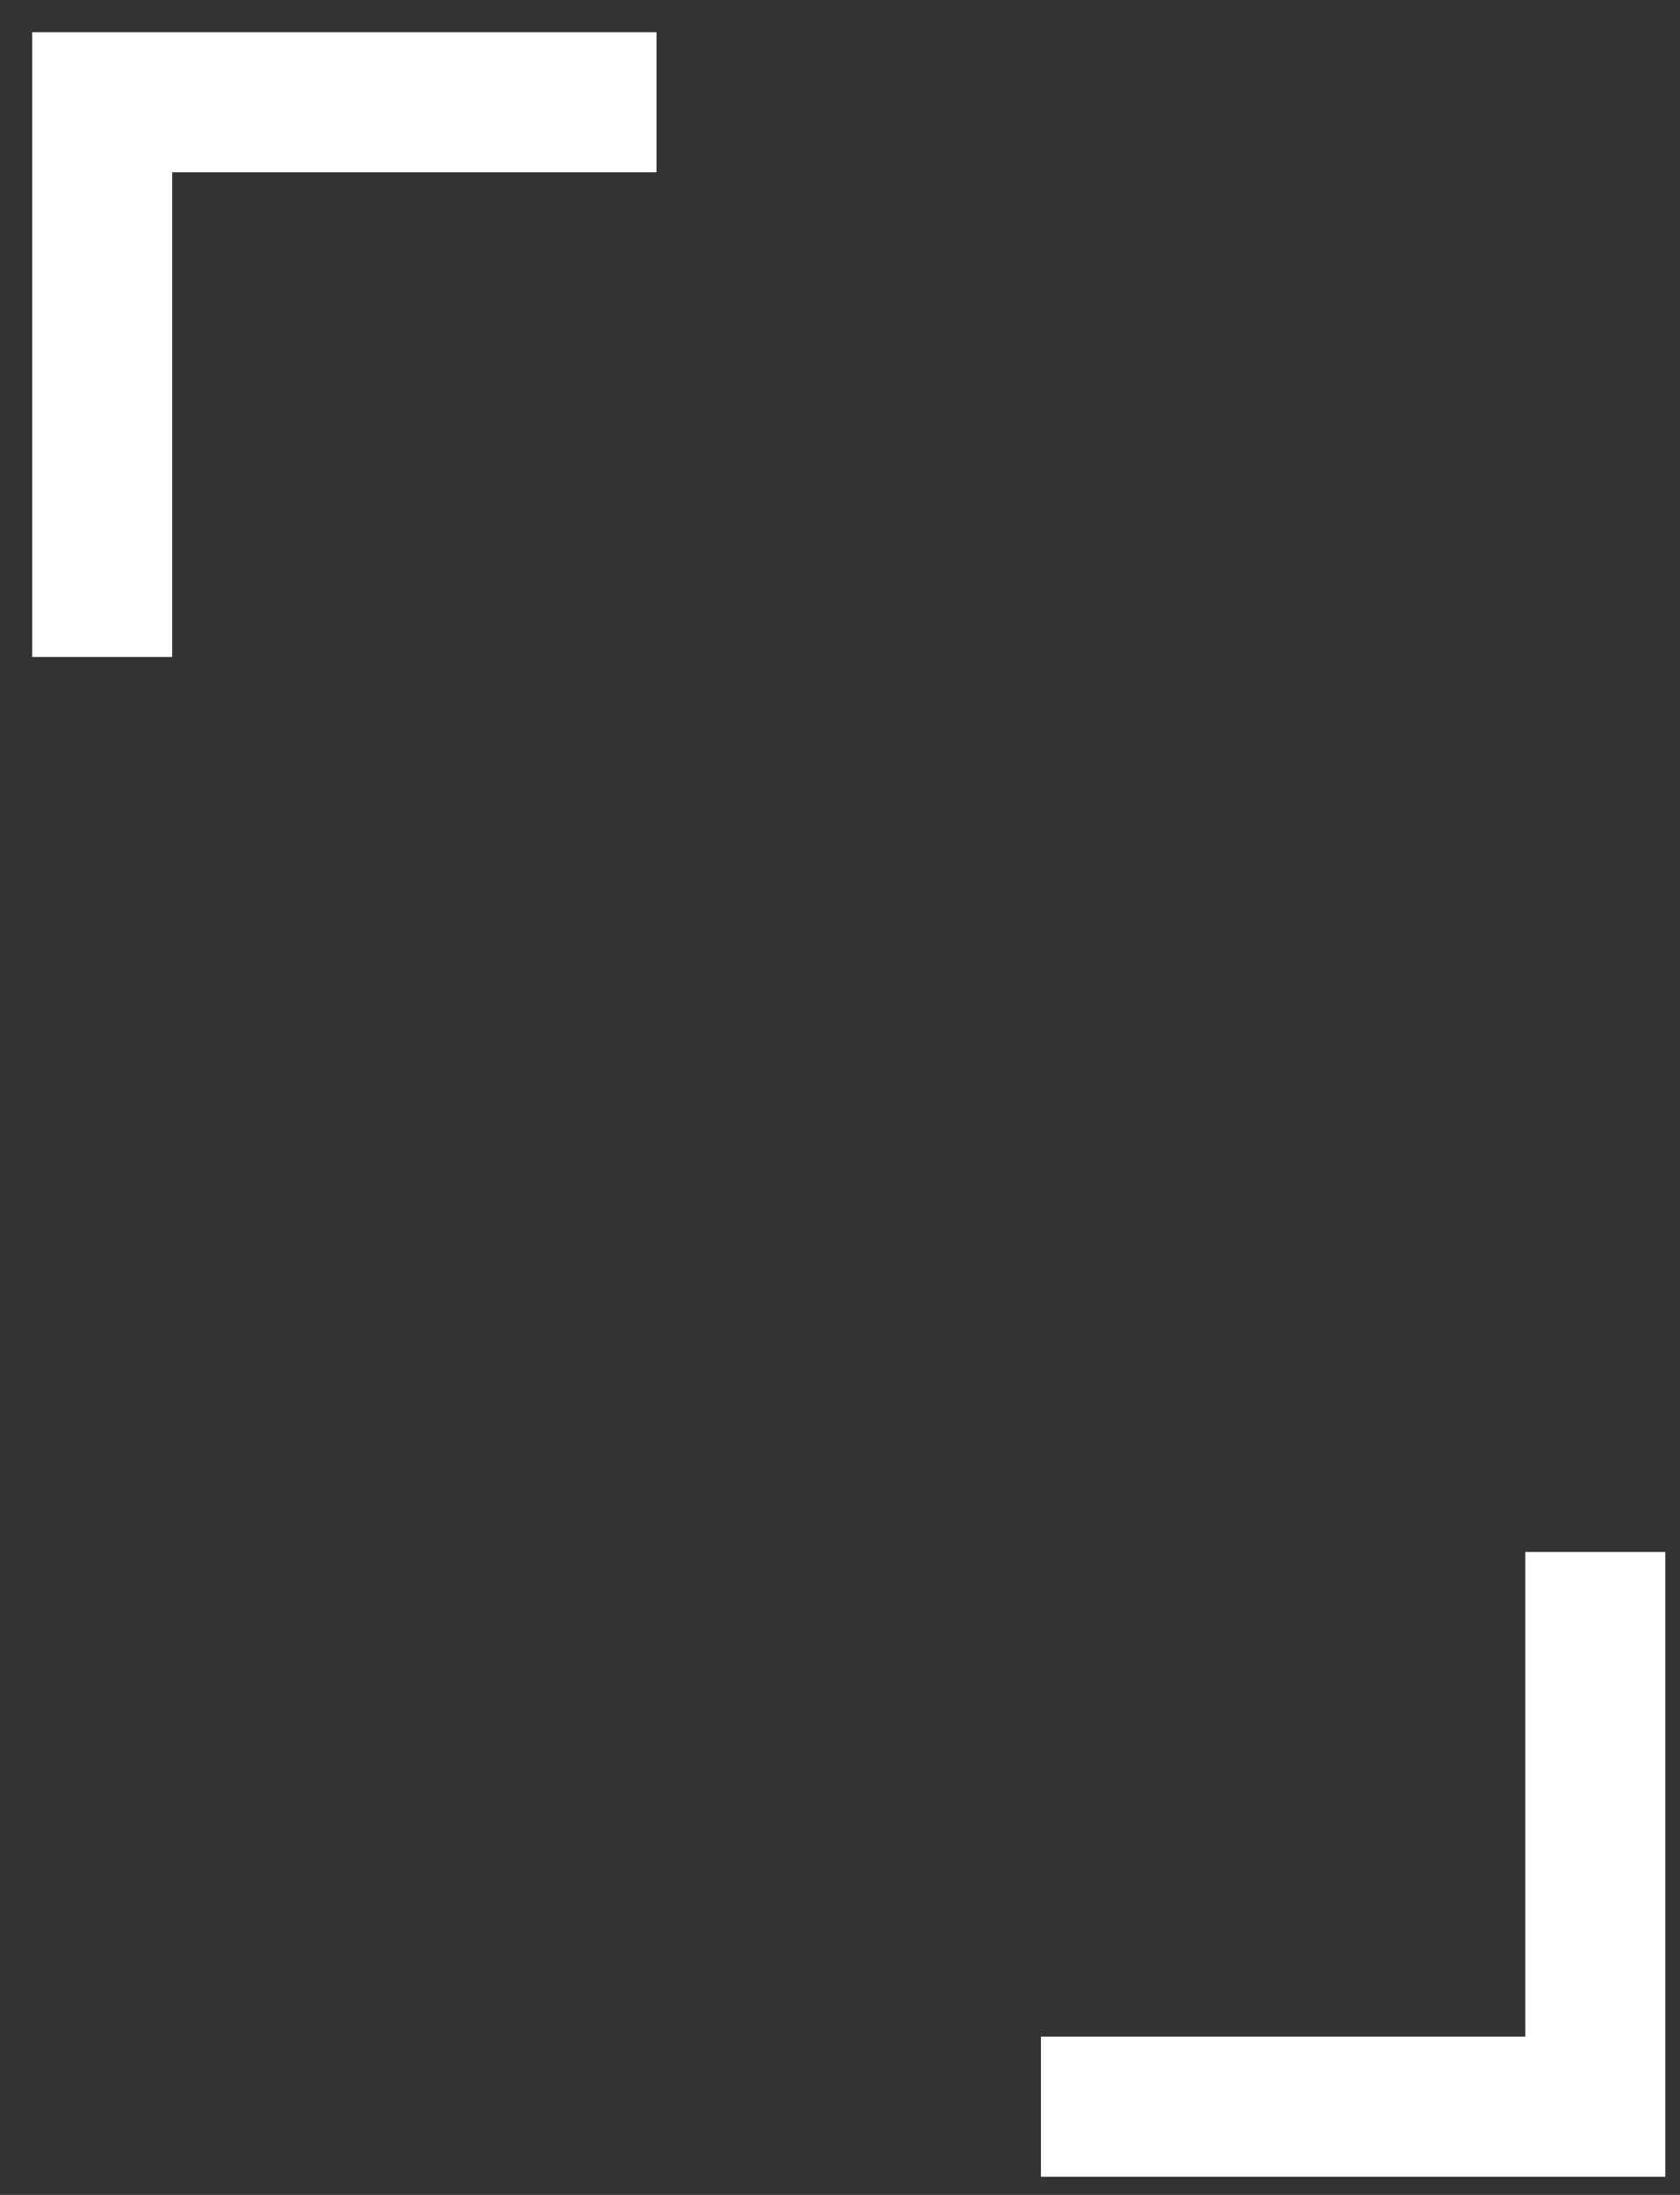 <svg width="36" height="47" viewBox="0 0 36 47" fill="none" xmlns="http://www.w3.org/2000/svg">
<rect x="0" y="0" width="36" height="47" fill="#333333" stroke="none"/>
<path fill-rule="evenodd" clip-rule="evenodd" d="M0.689 0.689L14.068 0.689L14.068 3.689H3.689L3.689 14.068L0.689 14.068L0.689 0.689Z" fill="white"/>
<path fill-rule="evenodd" clip-rule="evenodd" d="M35.685 46.611L22.306 46.611L22.306 43.611H32.685L32.685 33.232L35.685 33.232L35.685 46.611Z" fill="white"/>
</svg>
